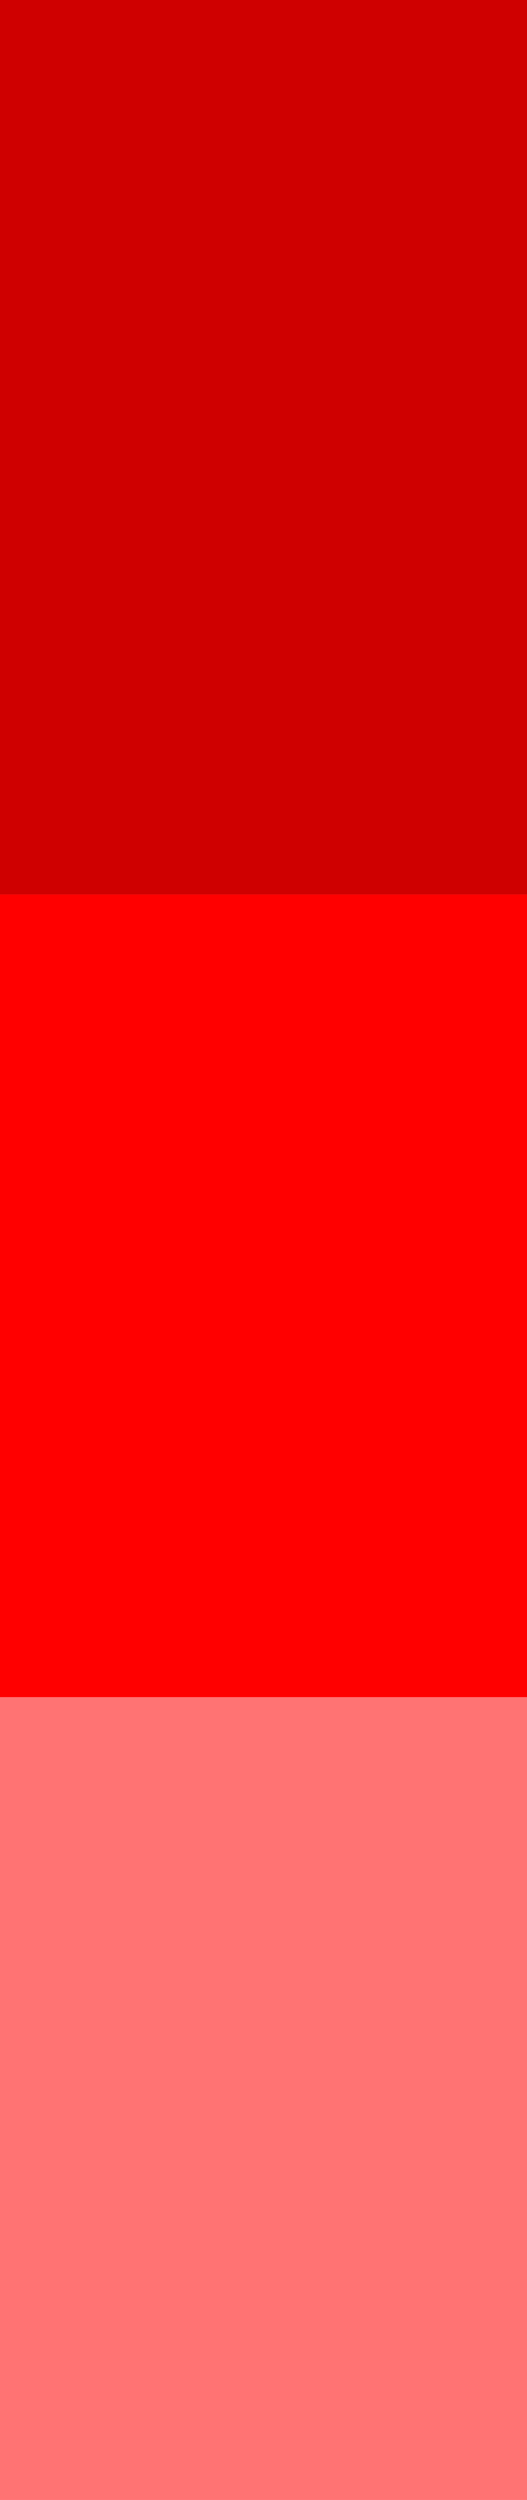 <svg width="23" height="109" viewBox="0 0 23 109" fill="none" xmlns="http://www.w3.org/2000/svg">
<rect width="23" height="39" fill="#CF0000"/>
<rect y="39" width="23" height="35" fill="#FF0000"/>
<rect y="74" width="23" height="35" fill="#FF7373"/>
</svg>
